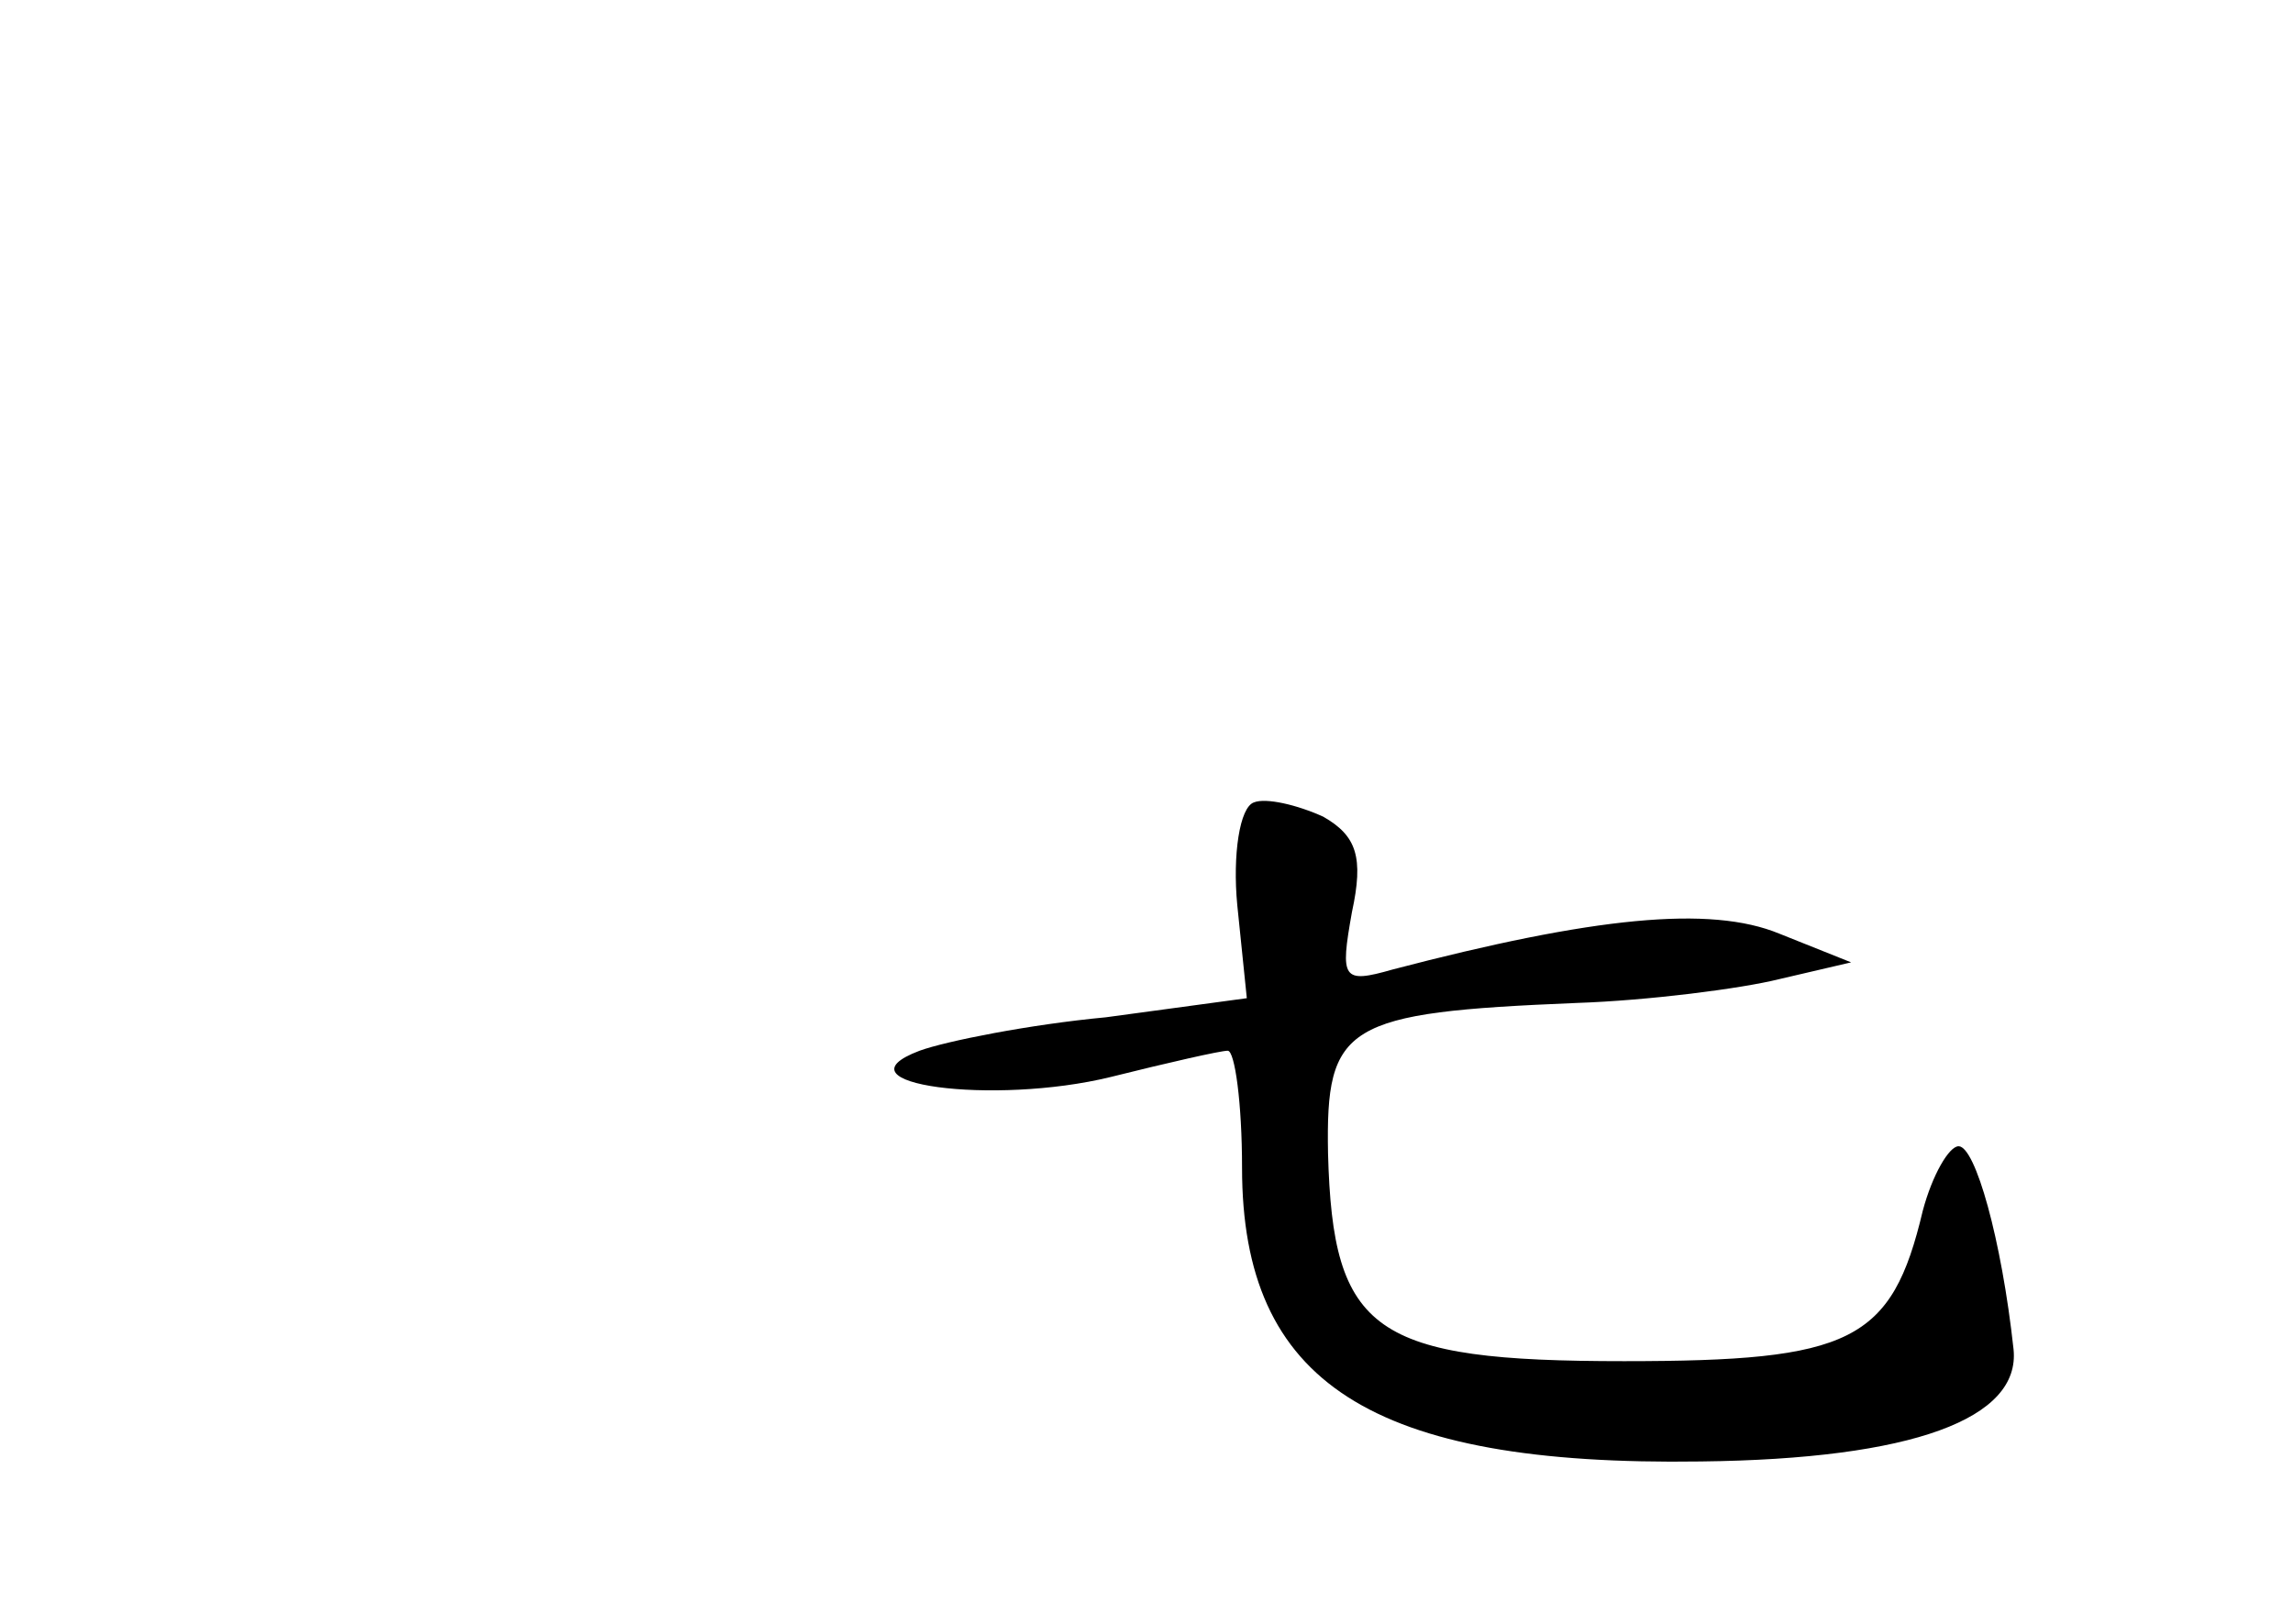 <?xml version="1.0" standalone="no"?>
<!DOCTYPE svg PUBLIC "-//W3C//DTD SVG 20010904//EN"
 "http://www.w3.org/TR/2001/REC-SVG-20010904/DTD/svg10.dtd">
<svg version="1.0" xmlns="http://www.w3.org/2000/svg"
 width="96pt" height="68pt" viewBox="0 0 96 68"
 preserveAspectRatio="xMidYMid meet">
<g transform="translate(0,68) scale(0.1,-0.1)"
fill="#000000" stroke="none">
<path d="M525 344 c-6 -2 -9 -22 -7 -43 l4 -39 -59 -8 c-32 -3 -67 -10 -78
-14 -37 -14 31 -23 80 -11 24 6 46 11 49 11 3 0 6 -22 6 -49 0 -90 54 -125
192 -123 89 1 134 18 131 47 -5 46 -16 85 -23 85 -4 0 -11 -12 -15 -27 -13
-55 -30 -63 -125 -63 -105 0 -122 12 -124 87 -1 54 7 59 104 63 30 1 69 6 85
10 l30 7 -30 12 c-29 12 -78 7 -162 -15 -21 -6 -22 -4 -17 24 5 23 2 32 -12
40 -11 5 -24 8 -29 6z"/>
</g>
</svg>
